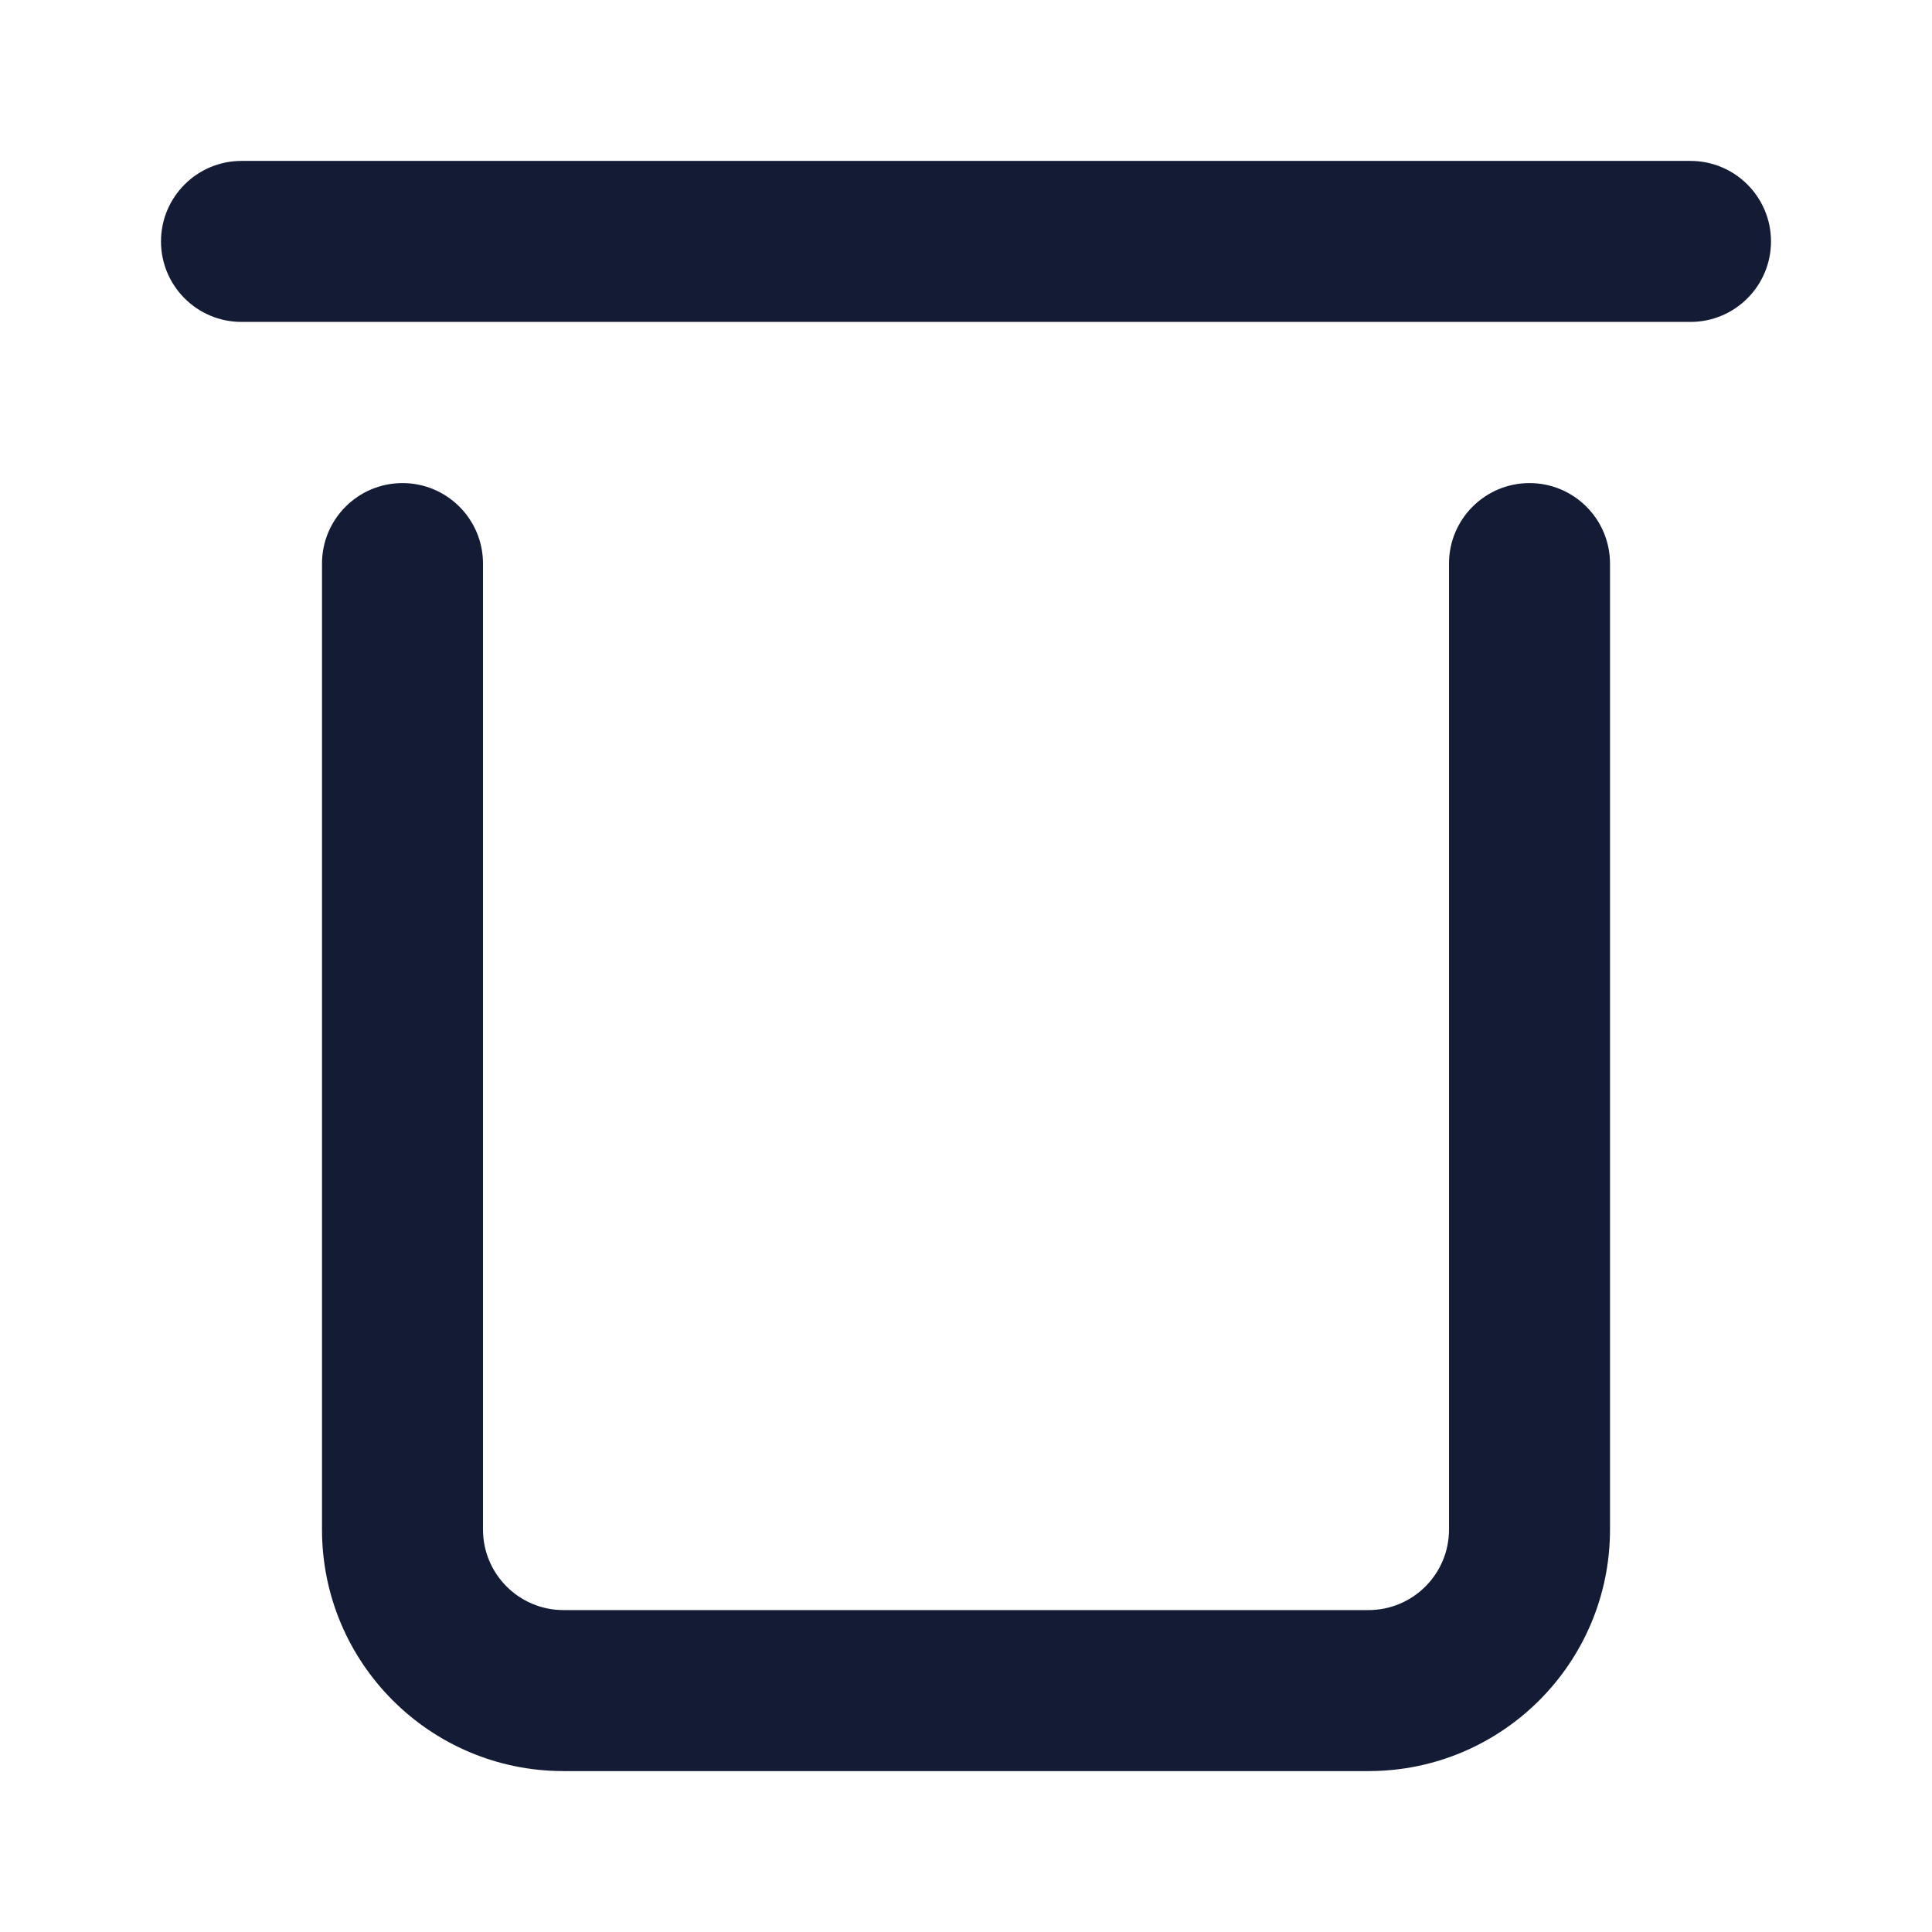 <svg width="24" height="24" viewBox="0 0 24 24" fill="none" xmlns="http://www.w3.org/2000/svg">
<path fill-rule="evenodd" clip-rule="evenodd" d="M5 6.001C5.552 6.001 6 6.449 6 7.001V19.001C6 19.553 6.448 20.001 7 20.001L17 20.001C17.552 20.001 18 19.553 18 19.001L18 7.001C18 6.449 18.448 6.001 19 6.001C19.552 6.001 20 6.449 20 7.001V19.001C20 20.658 18.657 22.001 17 22.001H7C5.343 22.001 4 20.658 4 19.001V7.001C4 6.449 4.448 6.001 5 6.001Z" fill="#141B34"/>
<path fill-rule="evenodd" clip-rule="evenodd" d="M2 2.999C2 2.447 2.448 1.999 3 1.999L21 1.999C21.552 1.999 22 2.447 22 2.999C22 3.551 21.552 3.999 21 3.999L3 3.999C2.448 3.999 2 3.551 2 2.999Z" fill="#141B34"/>
</svg>
